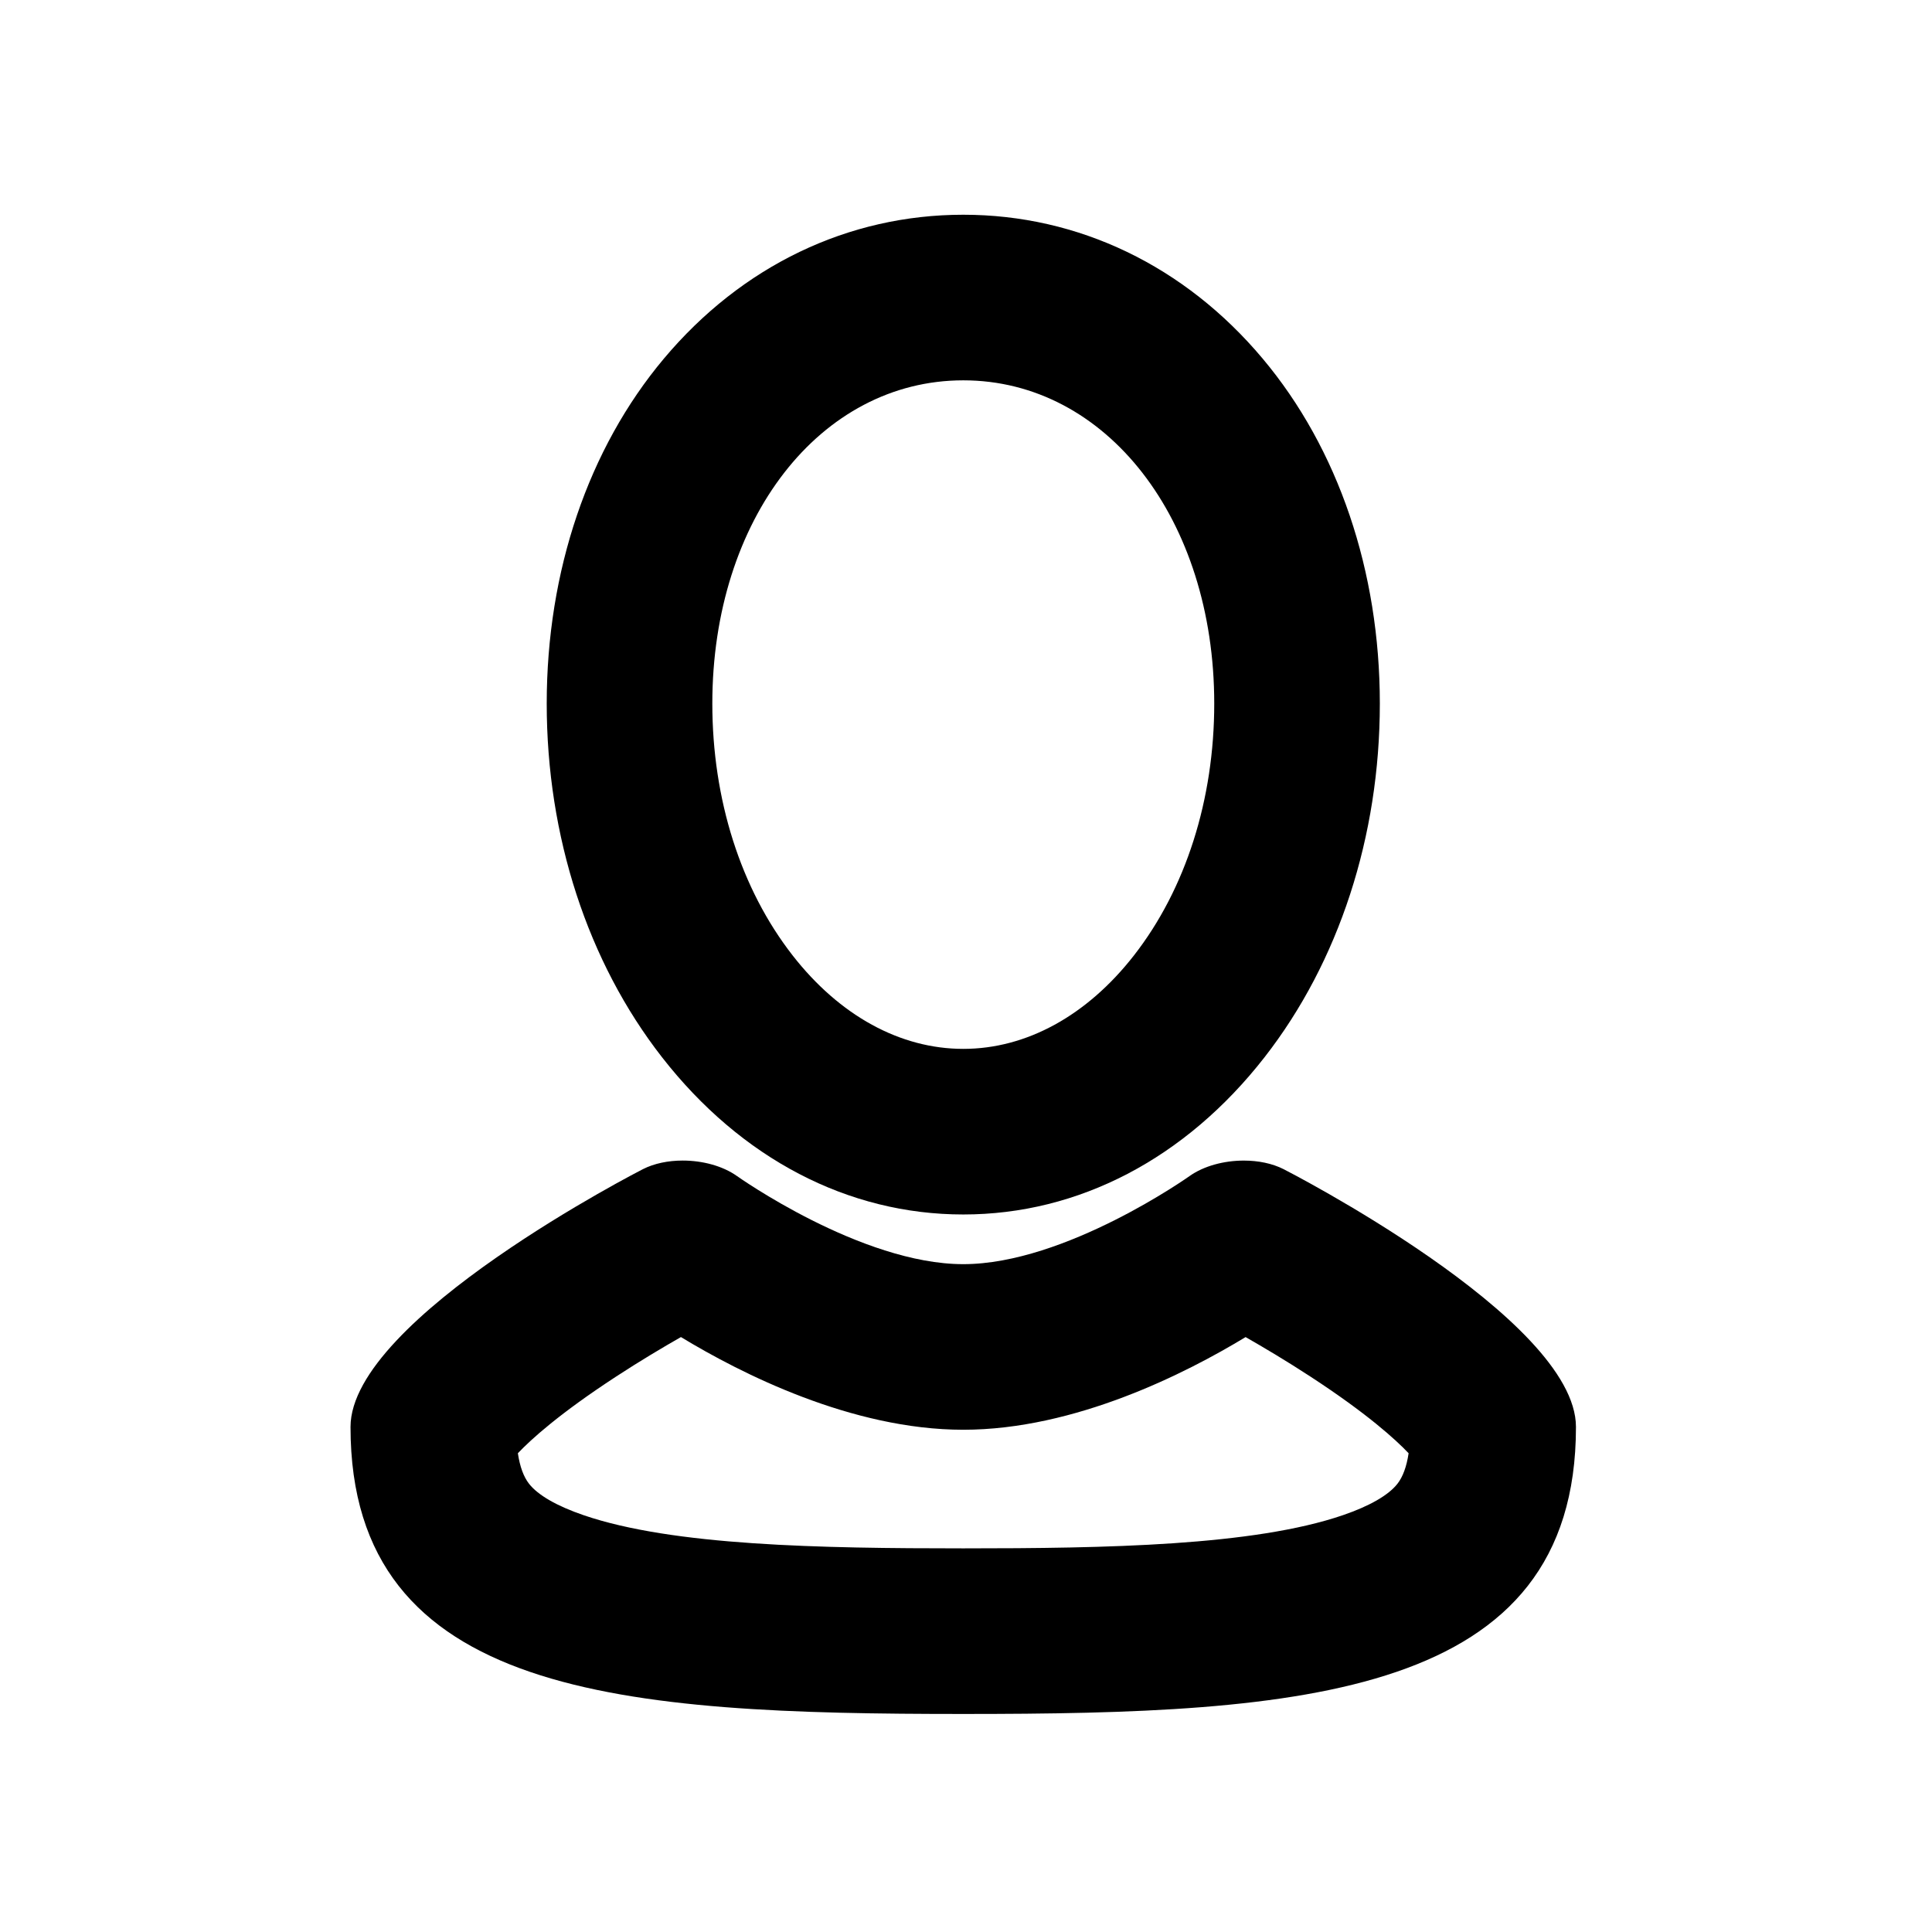 <?xml version="1.0" encoding="utf-8"?>
<!-- Generator: Adobe Illustrator 15.0.0, SVG Export Plug-In . SVG Version: 6.00 Build 0)  -->
<!DOCTYPE svg PUBLIC "-//W3C//DTD SVG 1.1//EN" "http://www.w3.org/Graphics/SVG/1.1/DTD/svg11.dtd">
<svg version="1.1" id="レイヤー_1" xmlns="http://www.w3.org/2000/svg" xmlns:xlink="http://www.w3.org/1999/xlink" x="0px"
	 y="0px" width="350px" height="350px" viewBox="0 0 350 350" enable-background="new 0 0 350 350" xml:space="preserve">
<g>
	<path d="M174.508,220.014c-20.875,0-40.259-10.119-54.584-28.494c-13.465-17.271-20.88-40.023-20.88-64.064
		c0-23.991,7.537-46.182,21.221-62.483c14.113-16.812,33.376-26.071,54.243-26.071s40.13,9.259,54.242,26.071
		c13.685,16.302,21.221,38.492,21.221,62.483c0,24.042-7.415,46.793-20.879,64.064C214.767,209.895,195.382,220.014,174.508,220.014
		z M174.508,68.901c-25.918,0-45.464,25.172-45.464,58.554c0,17.392,5.164,33.593,14.54,45.62
		c8.516,10.923,19.498,16.939,30.924,16.939c11.426,0,22.408-6.016,30.924-16.938c9.376-12.027,14.539-28.229,14.539-45.62
		C219.971,94.074,200.426,68.901,174.508,68.901z"/>
	<path d="M123.358,242.222c10.792,6.547,30.912,16.791,51.149,16.791c20.236,0,40.354-10.242,51.143-16.788
		c3.274,1.868,7.436,4.341,11.785,7.181c10.22,6.673,15.359,11.344,17.748,13.862c-0.363,2.422-1.04,4.274-2.025,5.531
		c-1.616,2.064-5.034,4.032-9.884,5.692c-16.2,5.545-42.858,6.009-68.774,6.009s-52.574-0.464-68.774-6.009
		c-4.85-1.66-8.268-3.628-9.884-5.692c-0.984-1.257-1.662-3.108-2.025-5.531c2.39-2.519,7.531-7.189,17.754-13.863
		C115.922,246.562,120.085,244.089,123.358,242.222 M123.677,210.246c-2.601,0-5.154,0.51-7.216,1.562
		c0,0-52.961,27.025-52.961,46.692c0,49,49.696,52,111,52s111-3,111-52c0-19.665-52.949-46.688-52.949-46.688
		c-2.062-1.052-4.617-1.562-7.218-1.562c-3.578,0-7.244,0.965-9.841,2.81c0,0-22.445,15.954-40.984,15.954
		c-18.541,0-40.989-15.956-40.989-15.956C130.923,211.211,127.255,210.246,123.677,210.246L123.677,210.246z"/>
</g>
</svg>
